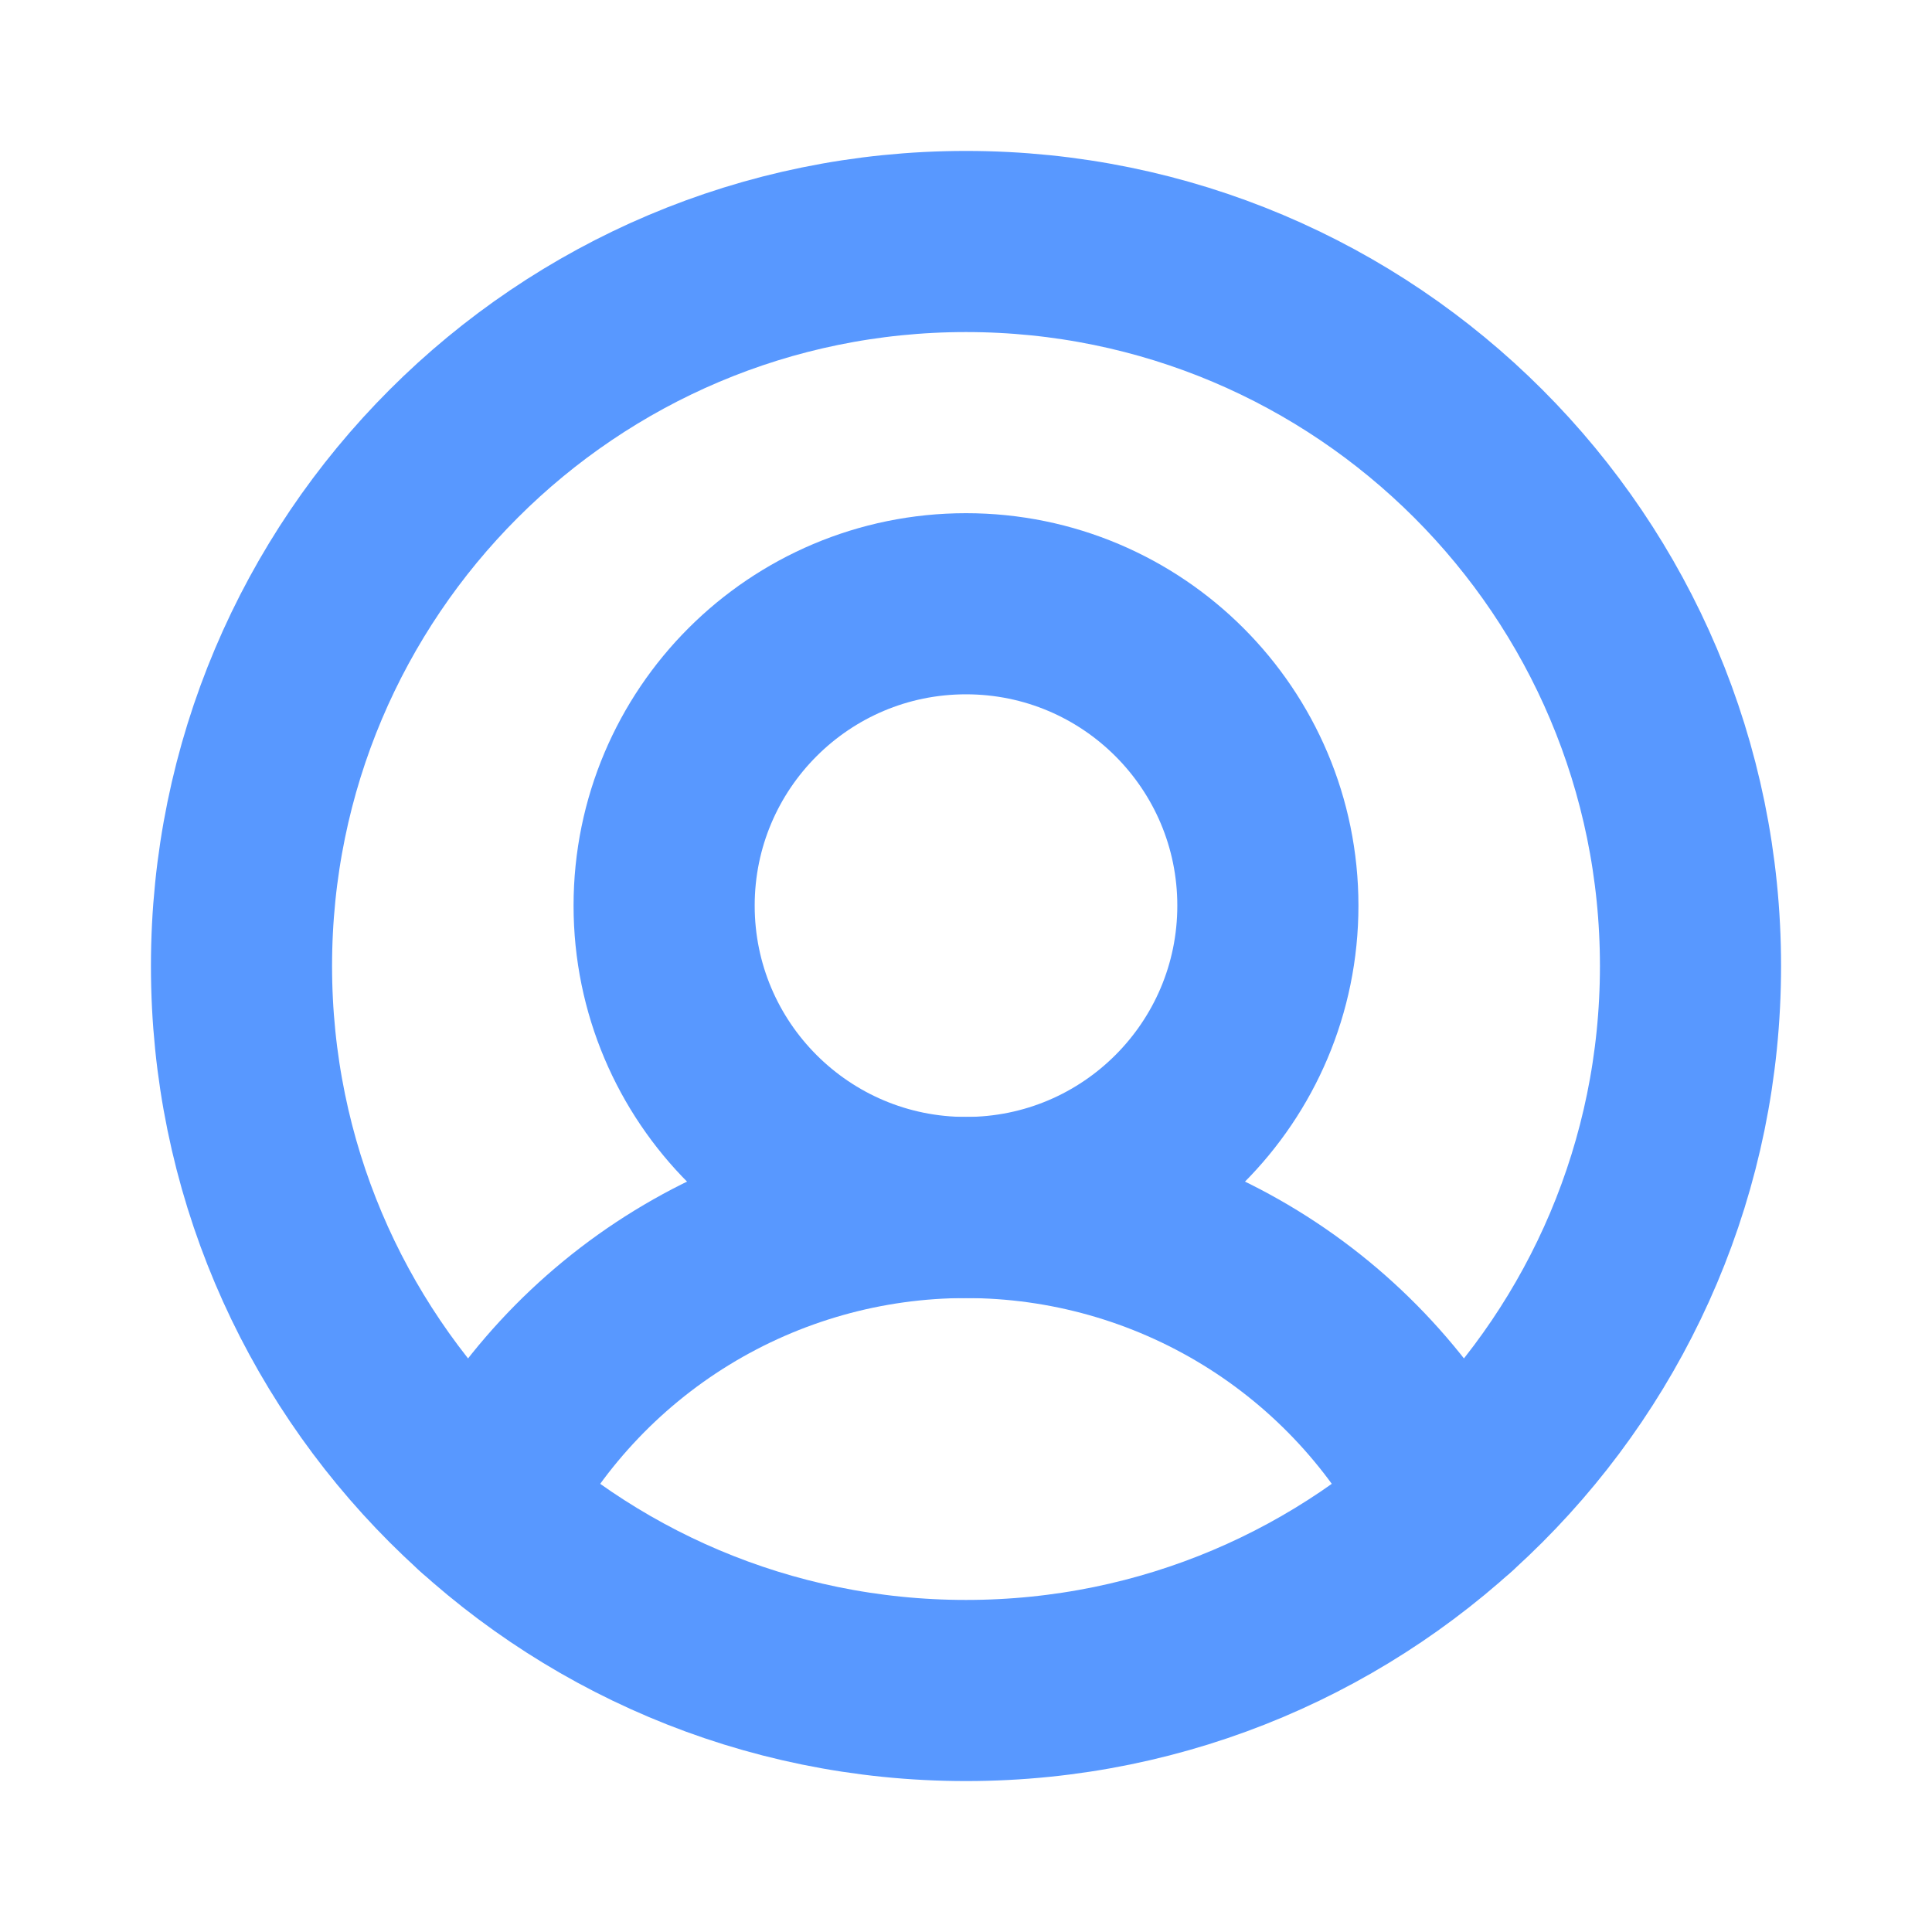 <svg width="24" height="24" viewBox="0 0 24 24" fill="none" xmlns="http://www.w3.org/2000/svg">
<path d="M12 21C16.971 21 21 16.971 21 12C21 7.029 16.971 3 12 3C7.029 3 3 7.029 3 12C3 16.971 7.029 21 12 21Z" stroke="#5898FF" stroke-width="2.25" stroke-linecap="round" stroke-linejoin="round"/>
<path d="M12 15C14.071 15 15.75 13.321 15.75 11.25C15.75 9.179 14.071 7.5 12 7.5C9.929 7.5 8.25 9.179 8.25 11.25C8.25 13.321 9.929 15 12 15Z" stroke="#5898FF" stroke-width="2.25" stroke-linecap="round" stroke-linejoin="round"/>
<path d="M5.981 18.691C6.546 17.581 7.407 16.648 8.47 15.996C9.532 15.345 10.754 15 12 15C13.246 15 14.468 15.345 15.53 15.996C16.593 16.648 17.454 17.581 18.019 18.691" stroke="#5898FF" stroke-width="2.25" stroke-linecap="round" stroke-linejoin="round"/>
</svg>

